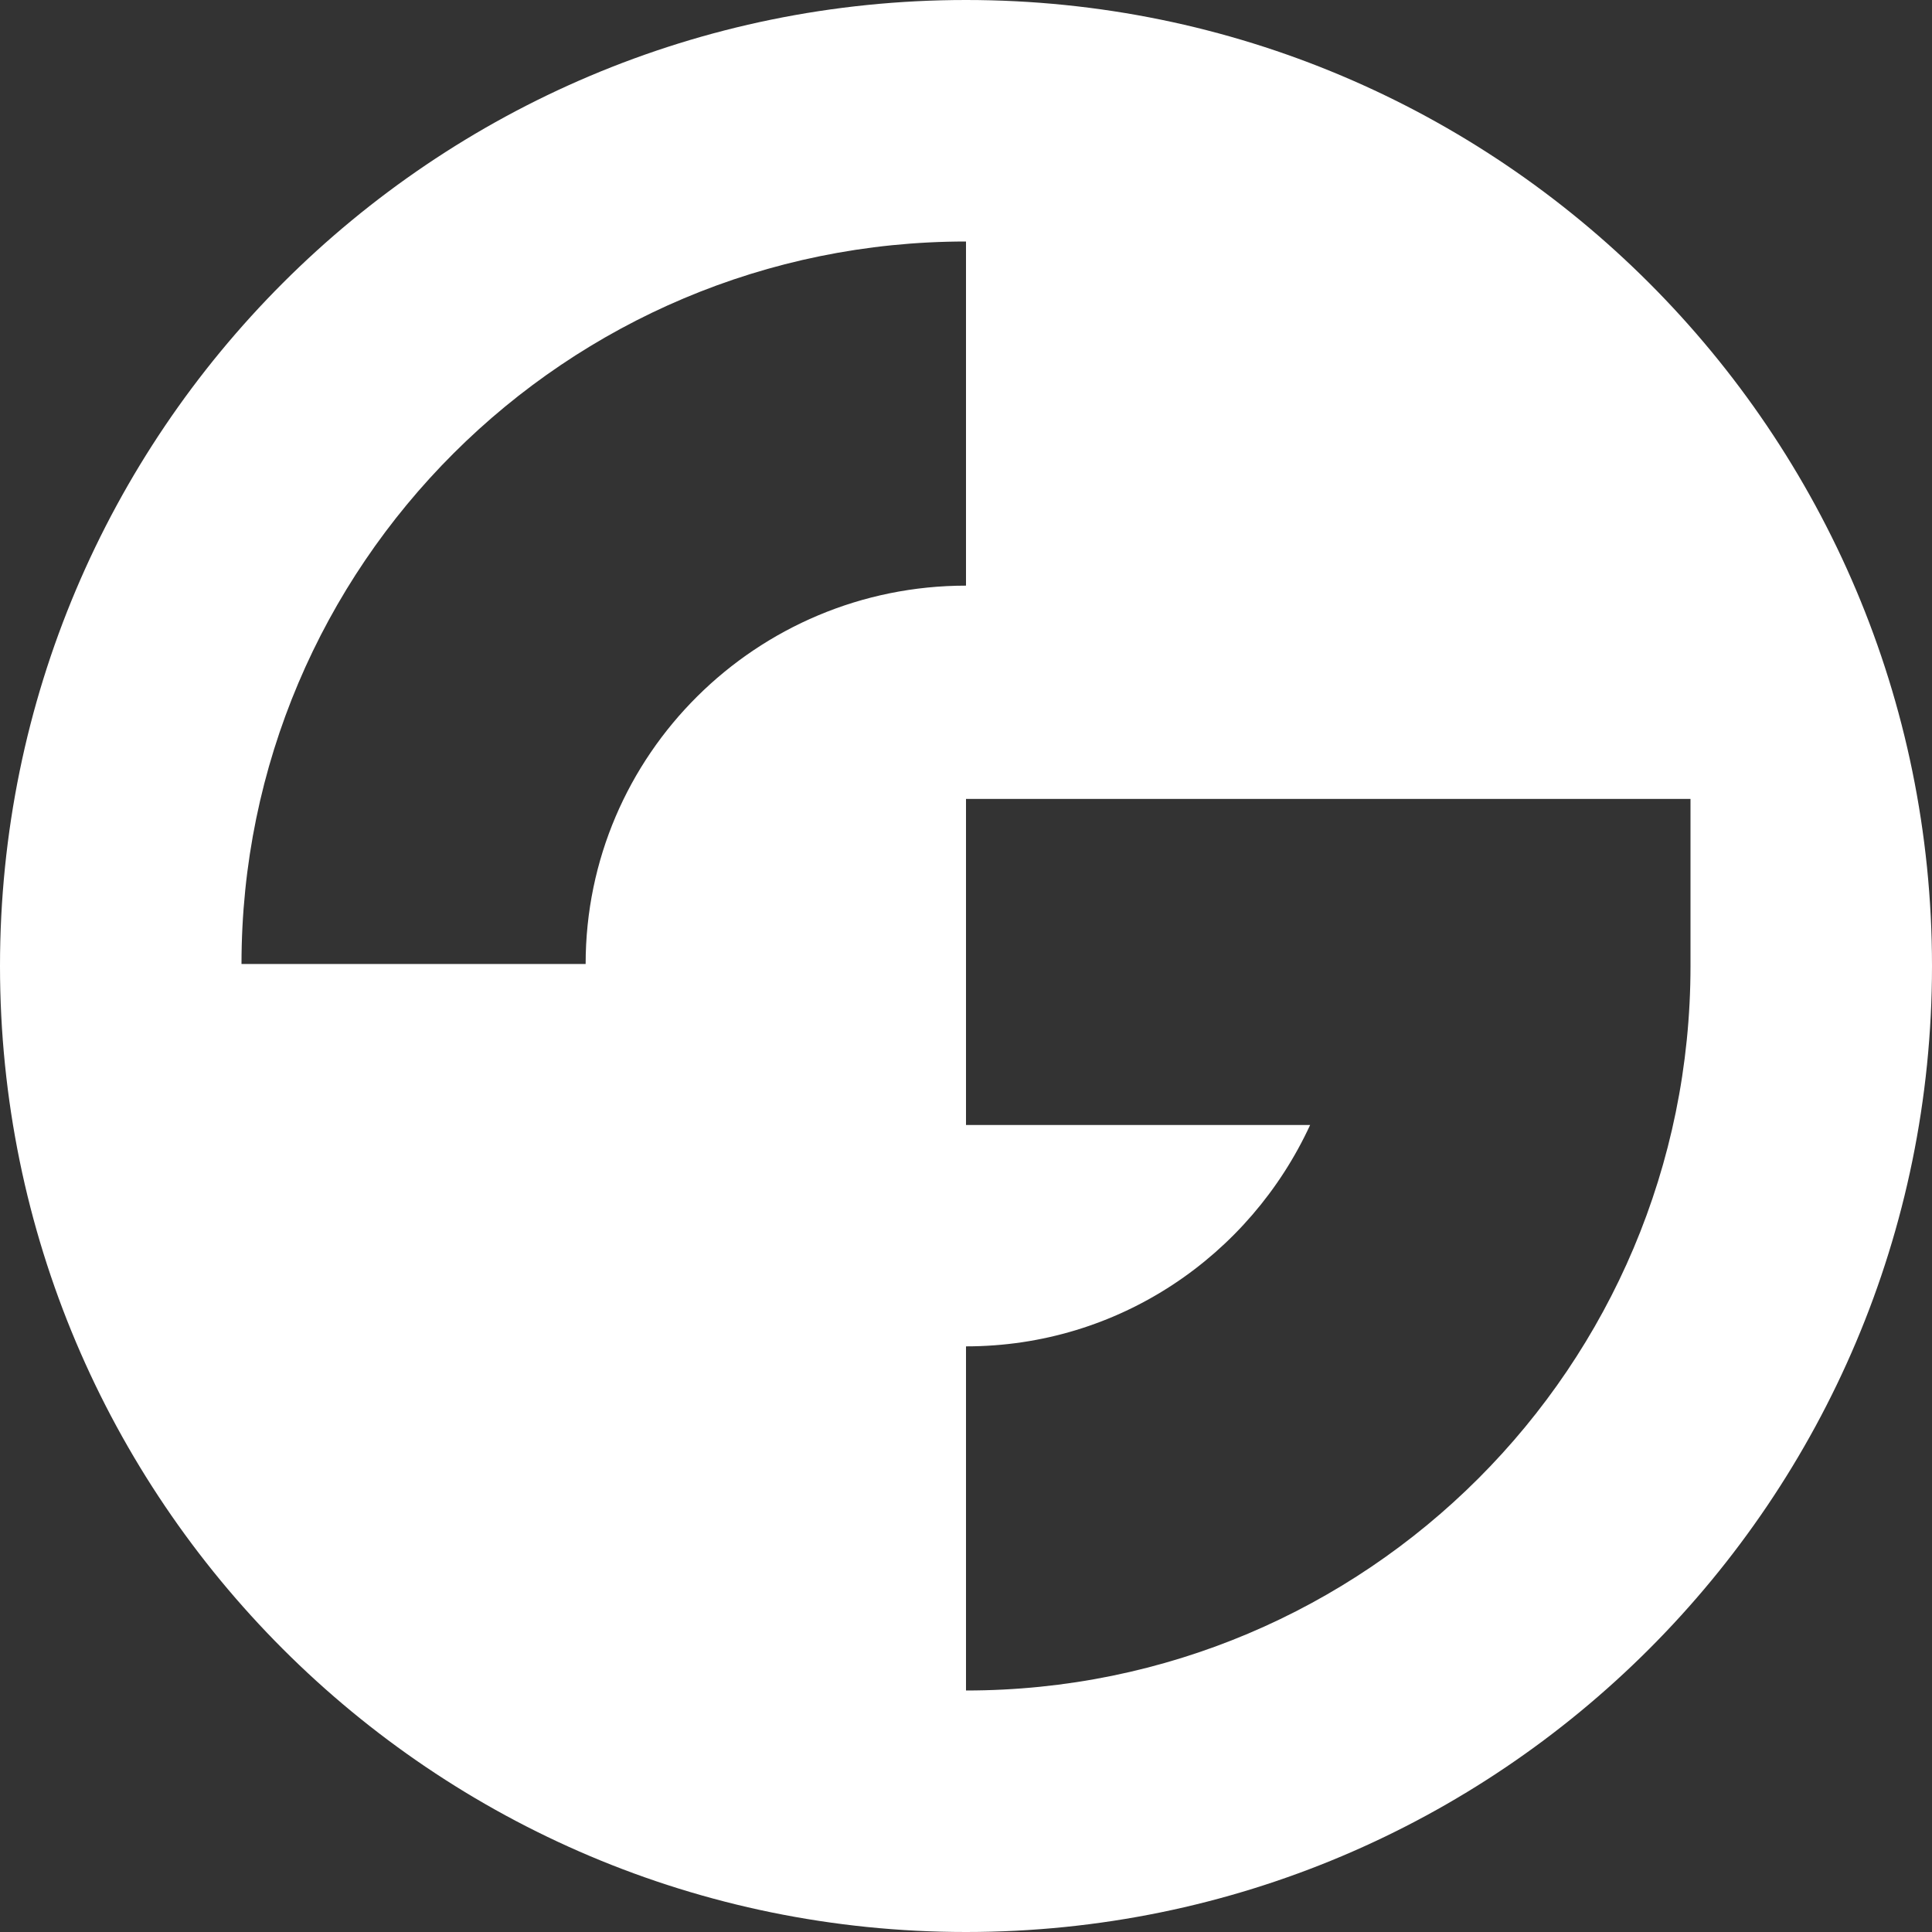 <svg width="32" height="32" viewBox="0 0 32 32" fill="none" xmlns="http://www.w3.org/2000/svg">
<rect x="0" y="0" width="32" height="32" fill="#333333" stroke="none"/>
<path fill-rule="evenodd" clip-rule="evenodd" d="M16 32C24.837 32 32 24.837 32 16C32 7.163 24.837 0 16 0C7.163 0 0 7.163 0 16C0 24.837 7.163 32 16 32ZM27.667 13.233H21.633H16V18.633H21.7C20.7 20.8 18.533 22.3 16 22.3V28C22.633 28 28 22.633 28 16V13.233H27.667ZM4 15.967C4 9.367 9.367 4 16 4V9.7C12.533 9.7 9.7 12.5 9.7 15.967H4Z" fill="white"/>
</svg>
